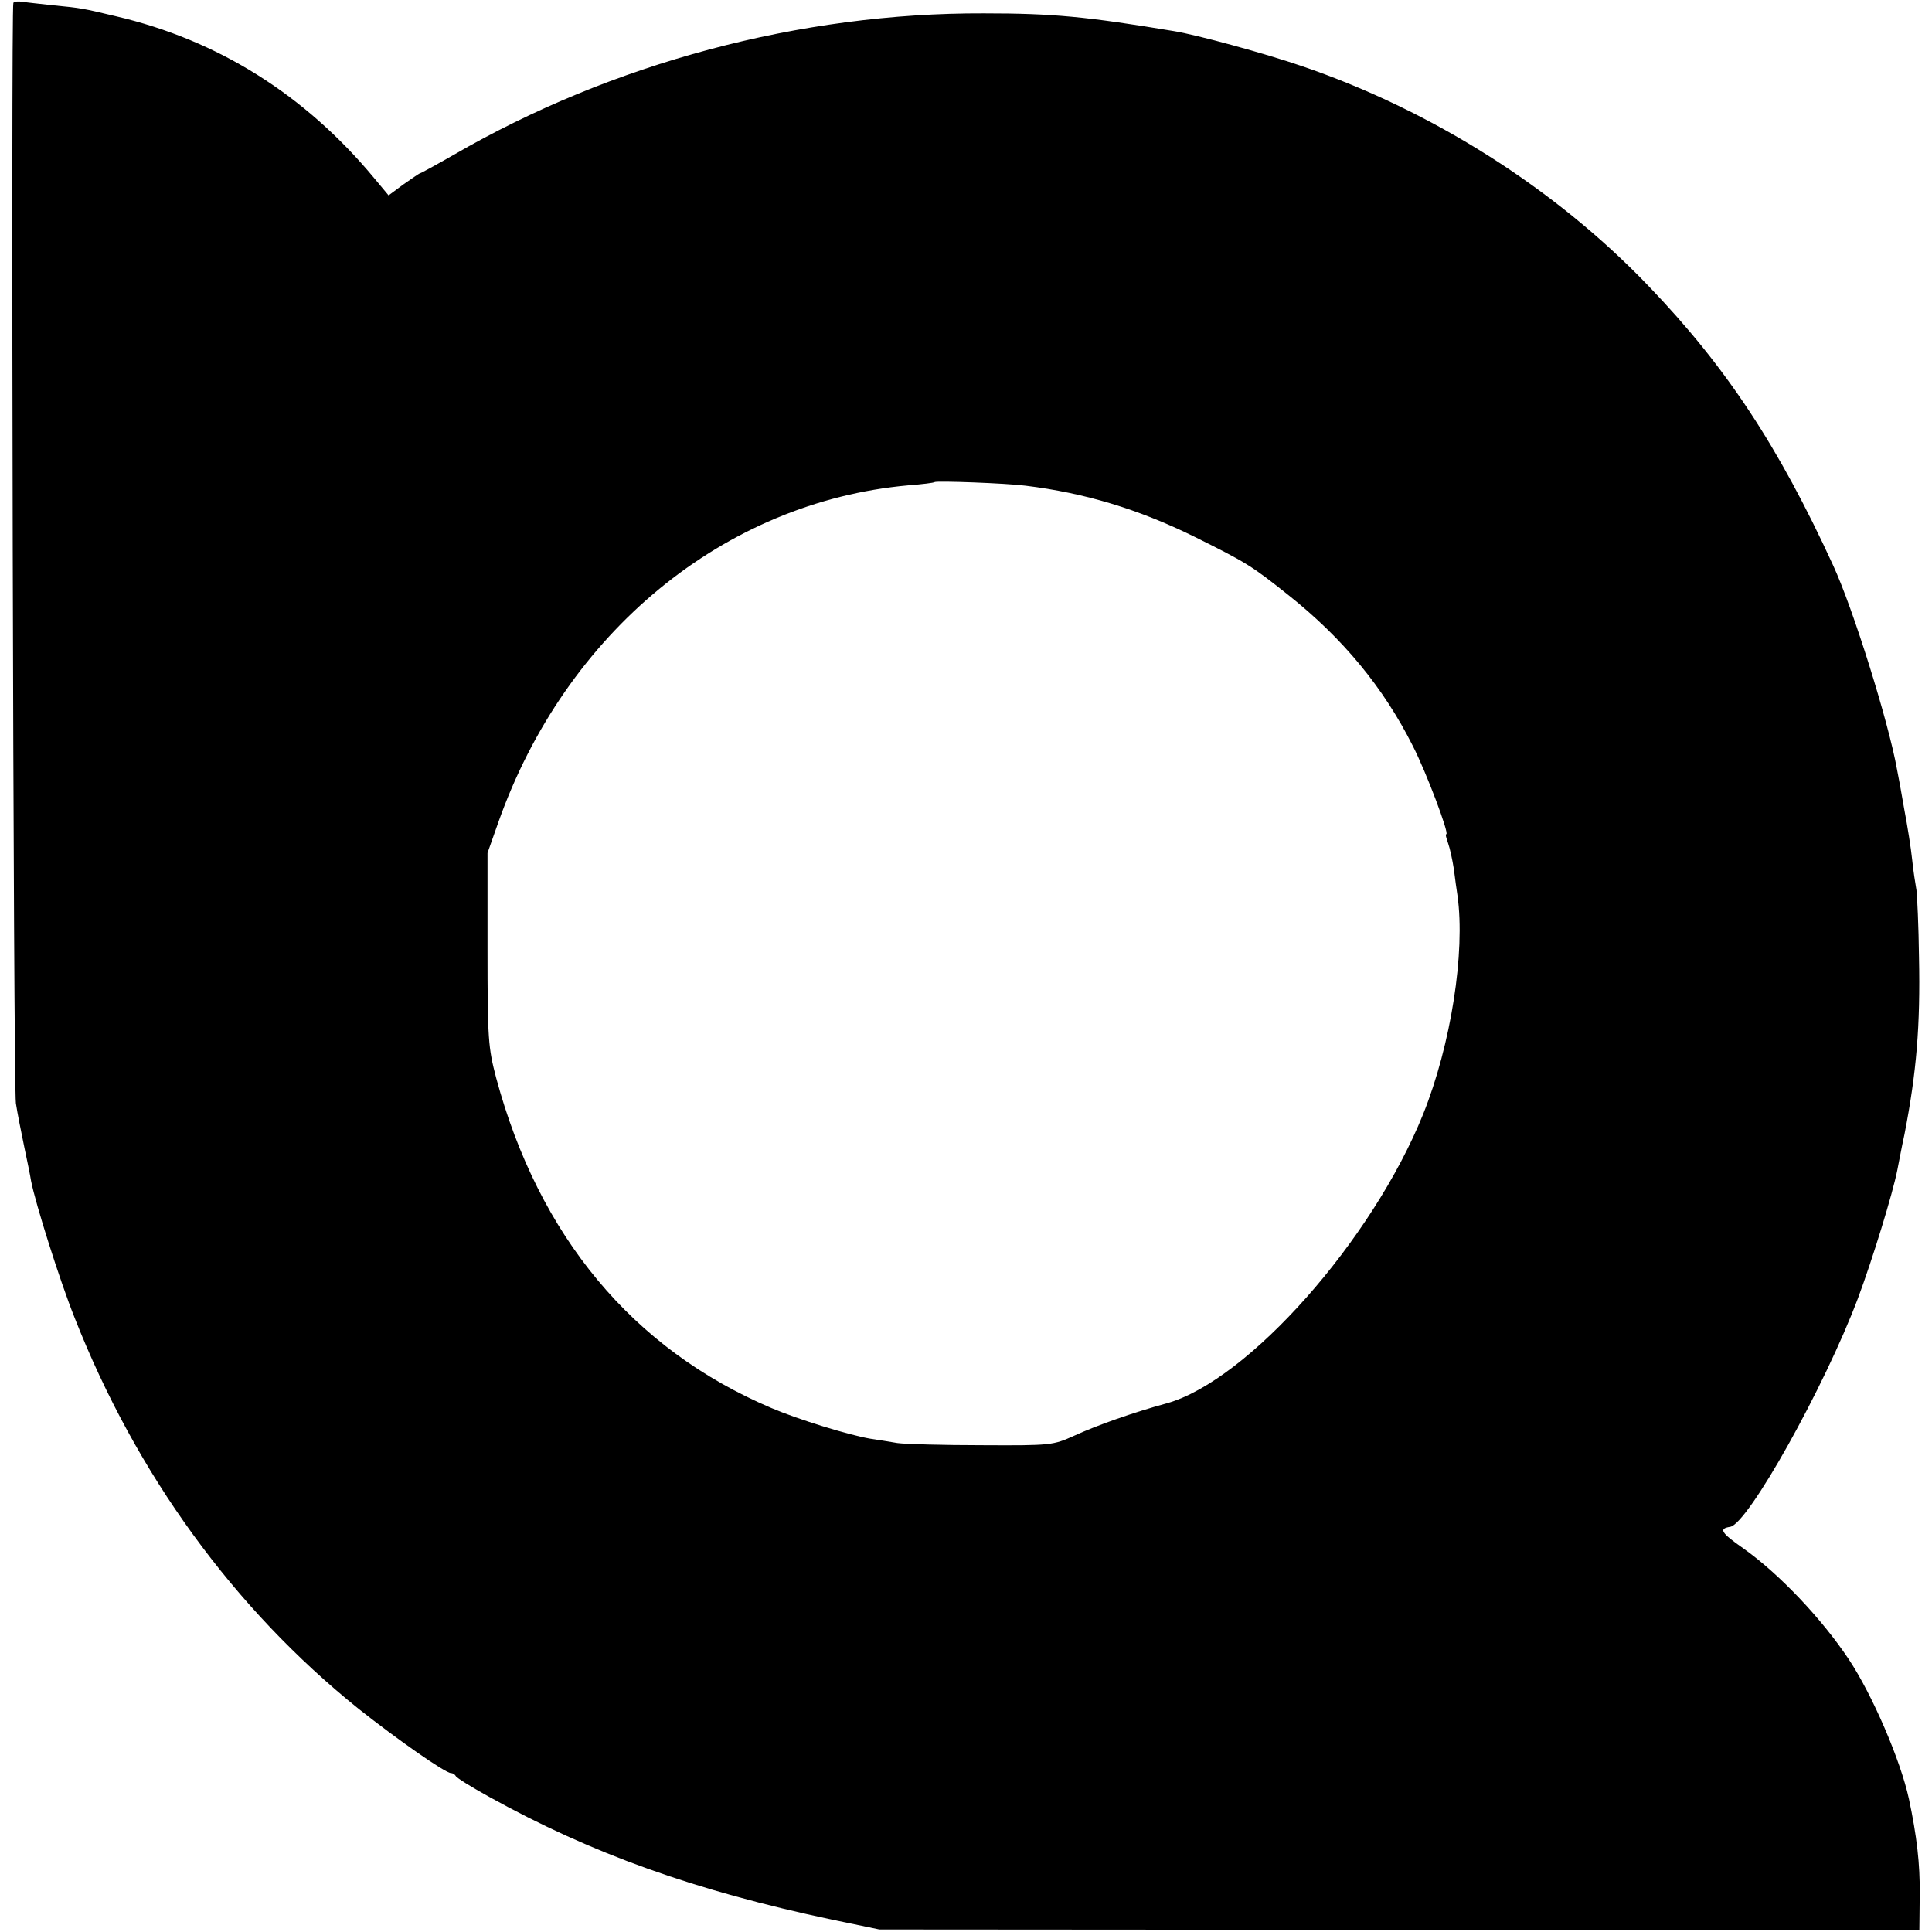 <?xml version="1.0" standalone="no"?>
<!DOCTYPE svg PUBLIC "-//W3C//DTD SVG 20010904//EN"
 "http://www.w3.org/TR/2001/REC-SVG-20010904/DTD/svg10.dtd">
<svg version="1.0" xmlns="http://www.w3.org/2000/svg"
 width="535pt" height="535pt" viewBox="0 0 535 535"
 preserveAspectRatio="xMidYMid meet">
<g transform="translate(0,535) scale(0.1,-0.1)"
fill="#000000" stroke="none">
<path d="M37 5342 c-7 -14 0 -2999 7 -3047 4 -27 15 -81 23 -120 8 -38 17 -81
19 -95 12 -62 79 -275 121 -380 170 -432 441 -805 786 -1082 106 -84 240 -178
256 -178 5 0 11 -4 13 -8 2 -5 44 -31 93 -58 283 -157 571 -260 950 -340 l130
-27 1440 -1 1440 -1 1 99 c1 84 -8 162 -30 265 -23 106 -101 288 -167 387 -74
111 -191 235 -291 306 -63 44 -69 55 -37 60 49 7 262 388 354 633 40 107 96
289 109 355 3 14 11 59 20 100 33 170 44 299 40 490 -1 85 -5 169 -7 185 -3
17 -9 55 -12 85 -3 30 -13 93 -22 140 -8 47 -17 96 -20 110 -23 129 -121 444
-177 565 -151 329 -296 549 -510 772 -258 270 -600 487 -961 610 -102 35 -292
87 -355 97 -241 40 -334 49 -525 49 -508 2 -1031 -138 -1469 -392 -49 -28 -91
-51 -93 -51 -2 0 -22 -14 -45 -30 l-42 -31 -40 48 c-191 230 -432 382 -715
448 -92 22 -98 23 -171 30 -36 4 -75 8 -87 10 -13 2 -24 1 -26 -3z m2803
-1337 c164 -20 312 -65 465 -140 147 -73 160 -81 263 -163 151 -120 263 -256
344 -417 38 -74 102 -245 93 -245 -3 0 0 -11 5 -25 5 -14 12 -46 16 -72 3 -26
8 -59 10 -73 22 -157 -18 -413 -95 -605 -141 -350 -485 -738 -710 -801 -92
-25 -194 -61 -257 -90 -58 -26 -63 -27 -254 -26 -108 0 -214 3 -235 6 -22 4
-56 9 -75 12 -59 10 -199 53 -274 85 -384 163 -644 476 -762 914 -22 84 -24
106 -24 357 l0 266 30 85 c186 526 625 887 1135 933 39 3 71 7 73 9 5 4 198
-3 252 -10z"/>
</g>
</svg>
